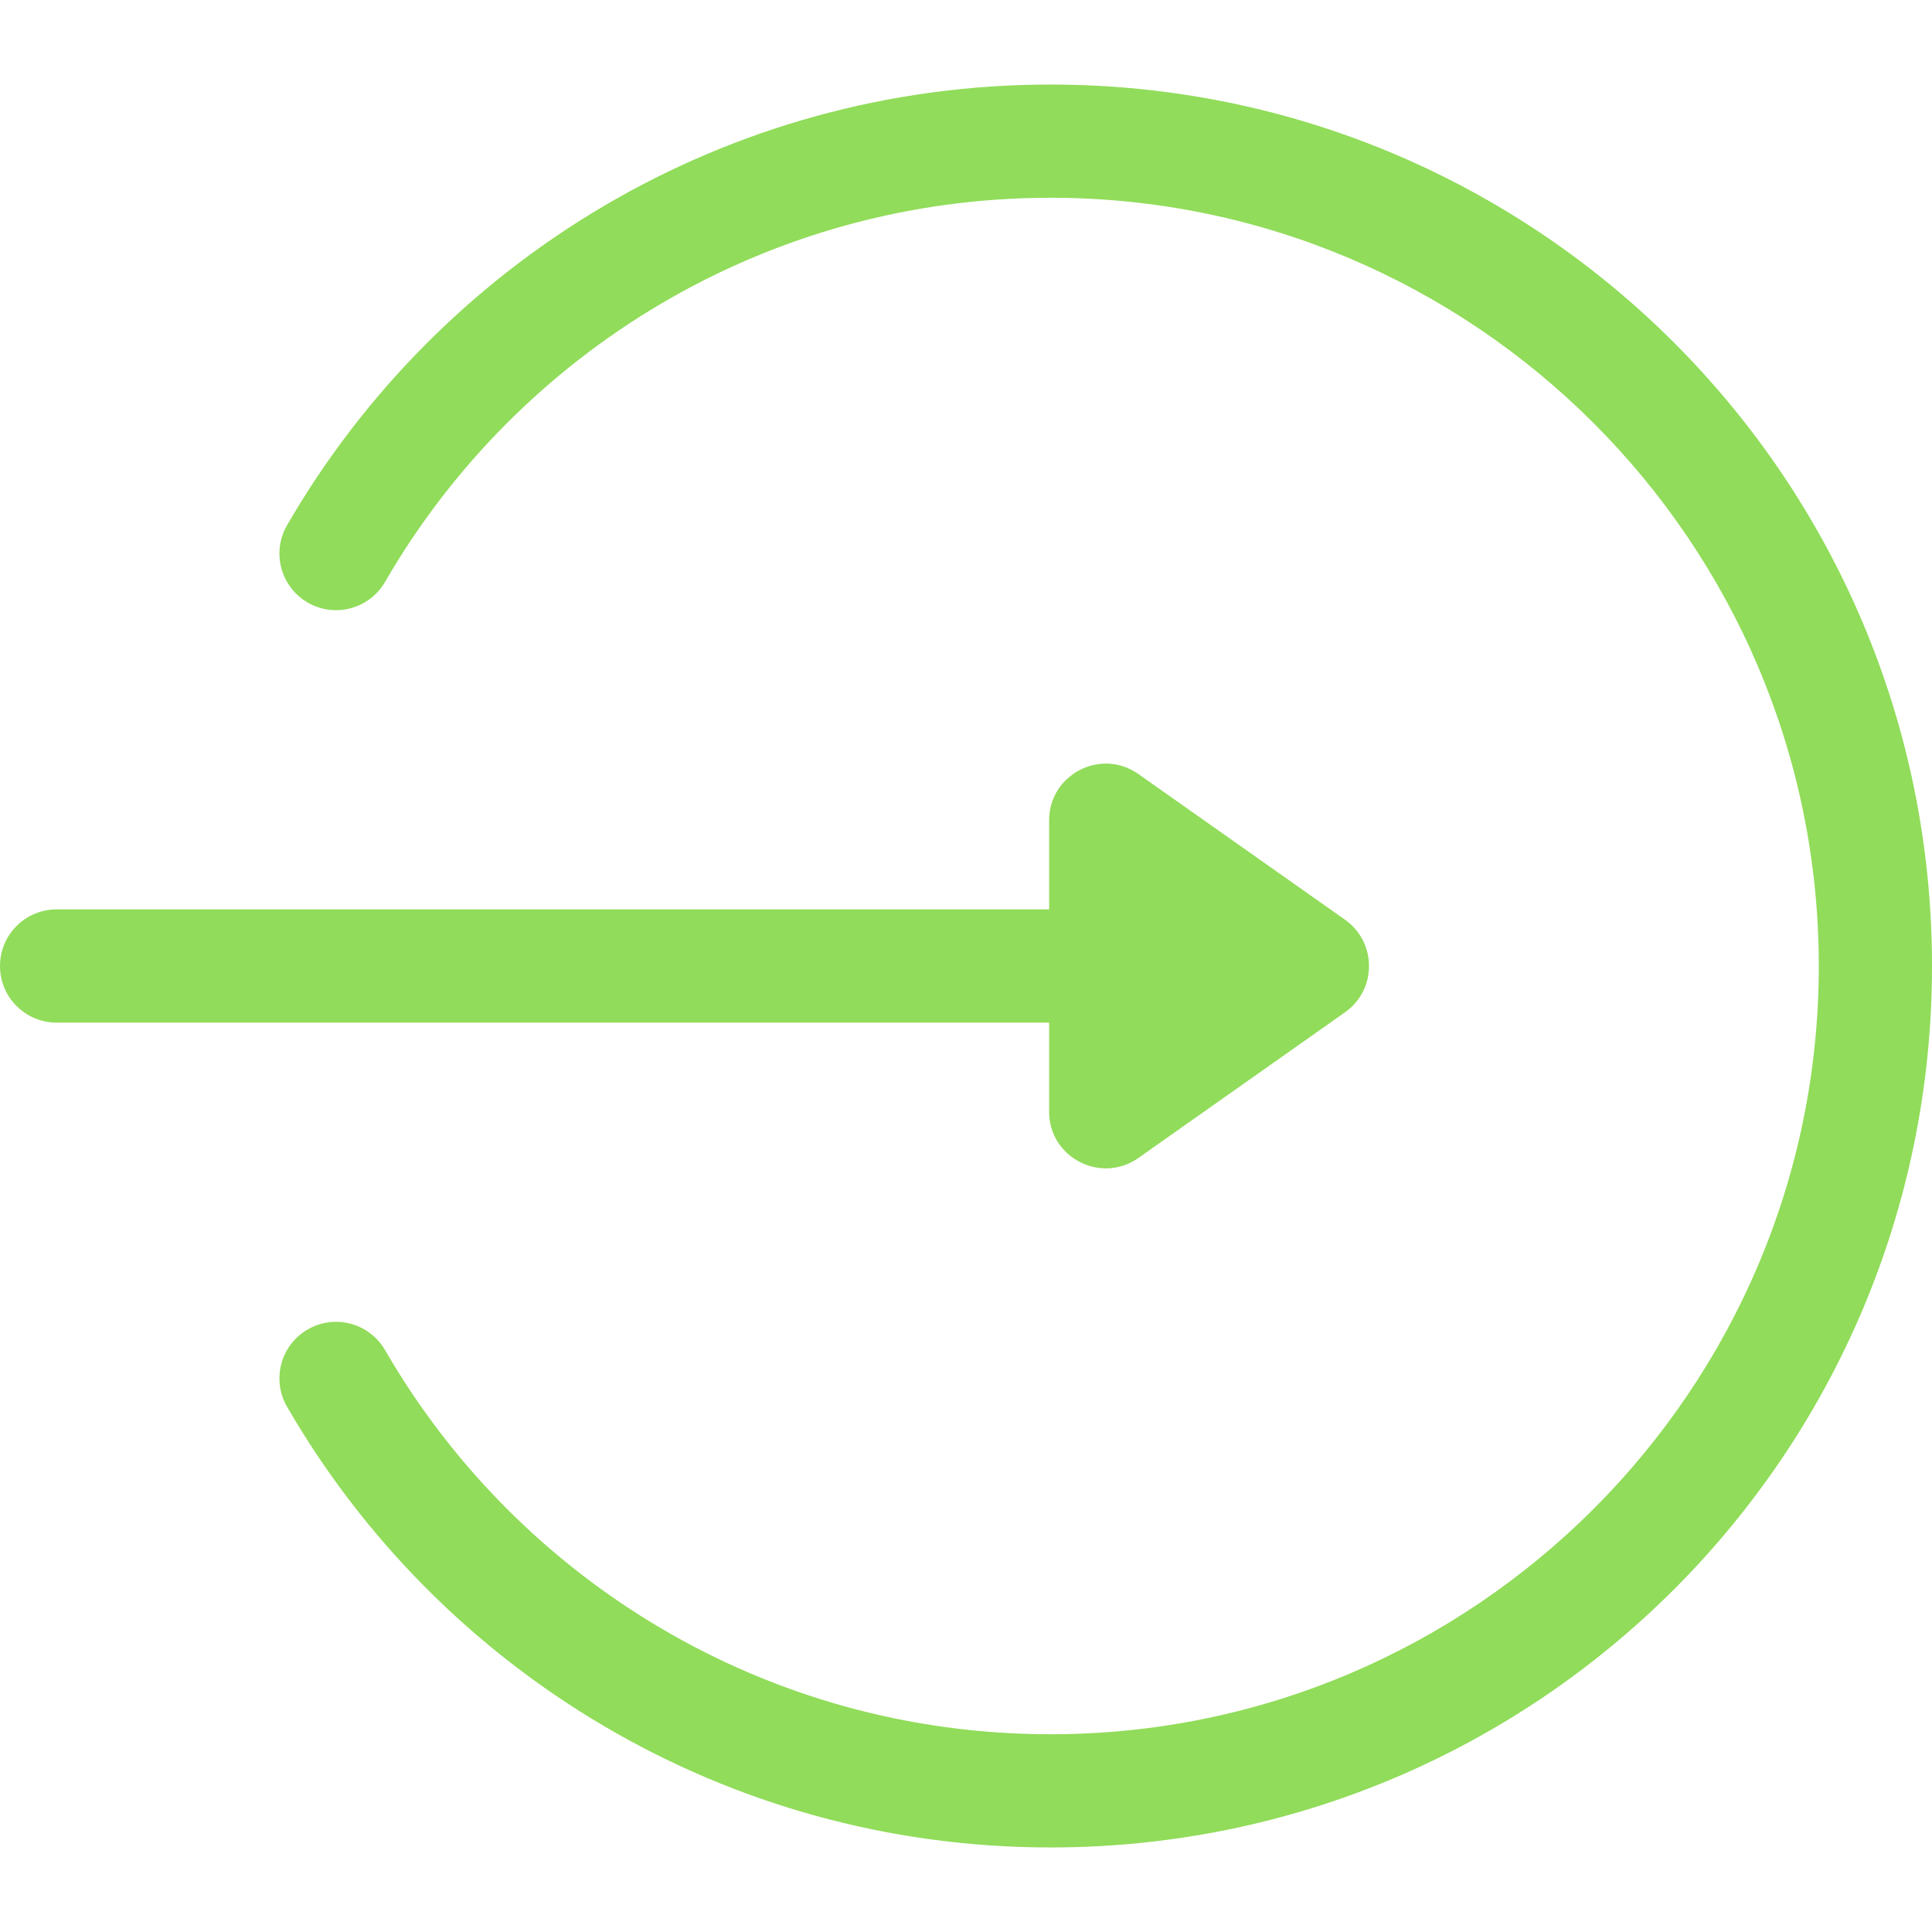 <?xml version="1.0" encoding="iso-8859-1"?>
<!-- Generator: Adobe Illustrator 19.0.0, SVG Export Plug-In . SVG Version: 6.00 Build 0)  -->
<svg xmlns="http://www.w3.org/2000/svg" xmlns:xlink="http://www.w3.org/1999/xlink" version="1.1" id="Layer_1" x="0px" y="0px" viewBox="0 0 512 512" style="enable-background:new 0 0 512 512;" xml:space="preserve" width="512px" height="512px">
<g>
	<g>
		<path d="M356.453,243.741l-54.781-38.621c-9.926-6.997-23.644,0.128-23.644,12.26v23.621H15c-8.284,0-15,6.716-15,15    s6.716,15,15,15h263.028v23.62c0,12.212,13.791,19.203,23.643,12.26l54.781-38.62    C364.916,262.296,364.909,249.714,356.453,243.741z" fill="#91DC5A"/>
	</g>
</g>
<g>
	<g>
		<path d="M278.406,22.407c-86.155,0-161.824,46.757-202.333,116.783c-4.148,7.171-1.698,16.347,5.473,20.495    c7.172,4.148,16.347,1.696,20.495-5.474c35.237-60.91,101.094-101.804,176.365-101.804C390.668,52.407,482,143.738,482,256.001    s-91.332,203.594-203.594,203.594c-75.317,0-141.153-40.934-176.366-101.807c-4.148-7.171-13.323-9.62-20.495-5.474    c-7.171,4.148-9.622,13.324-5.473,20.495c40.519,70.047,116.201,116.785,202.334,116.785C407.514,489.595,512,385.119,512,256.001    C512,126.892,407.525,22.407,278.406,22.407z" fill="#91DC5A"/>
	</g>
</g>
<g>
</g>
<g>
</g>
<g>
</g>
<g>
</g>
<g>
</g>
<g>
</g>
<g>
</g>
<g>
</g>
<g>
</g>
<g>
</g>
<g>
</g>
<g>
</g>
<g>
</g>
<g>
</g>
<g>
</g>
</svg>
